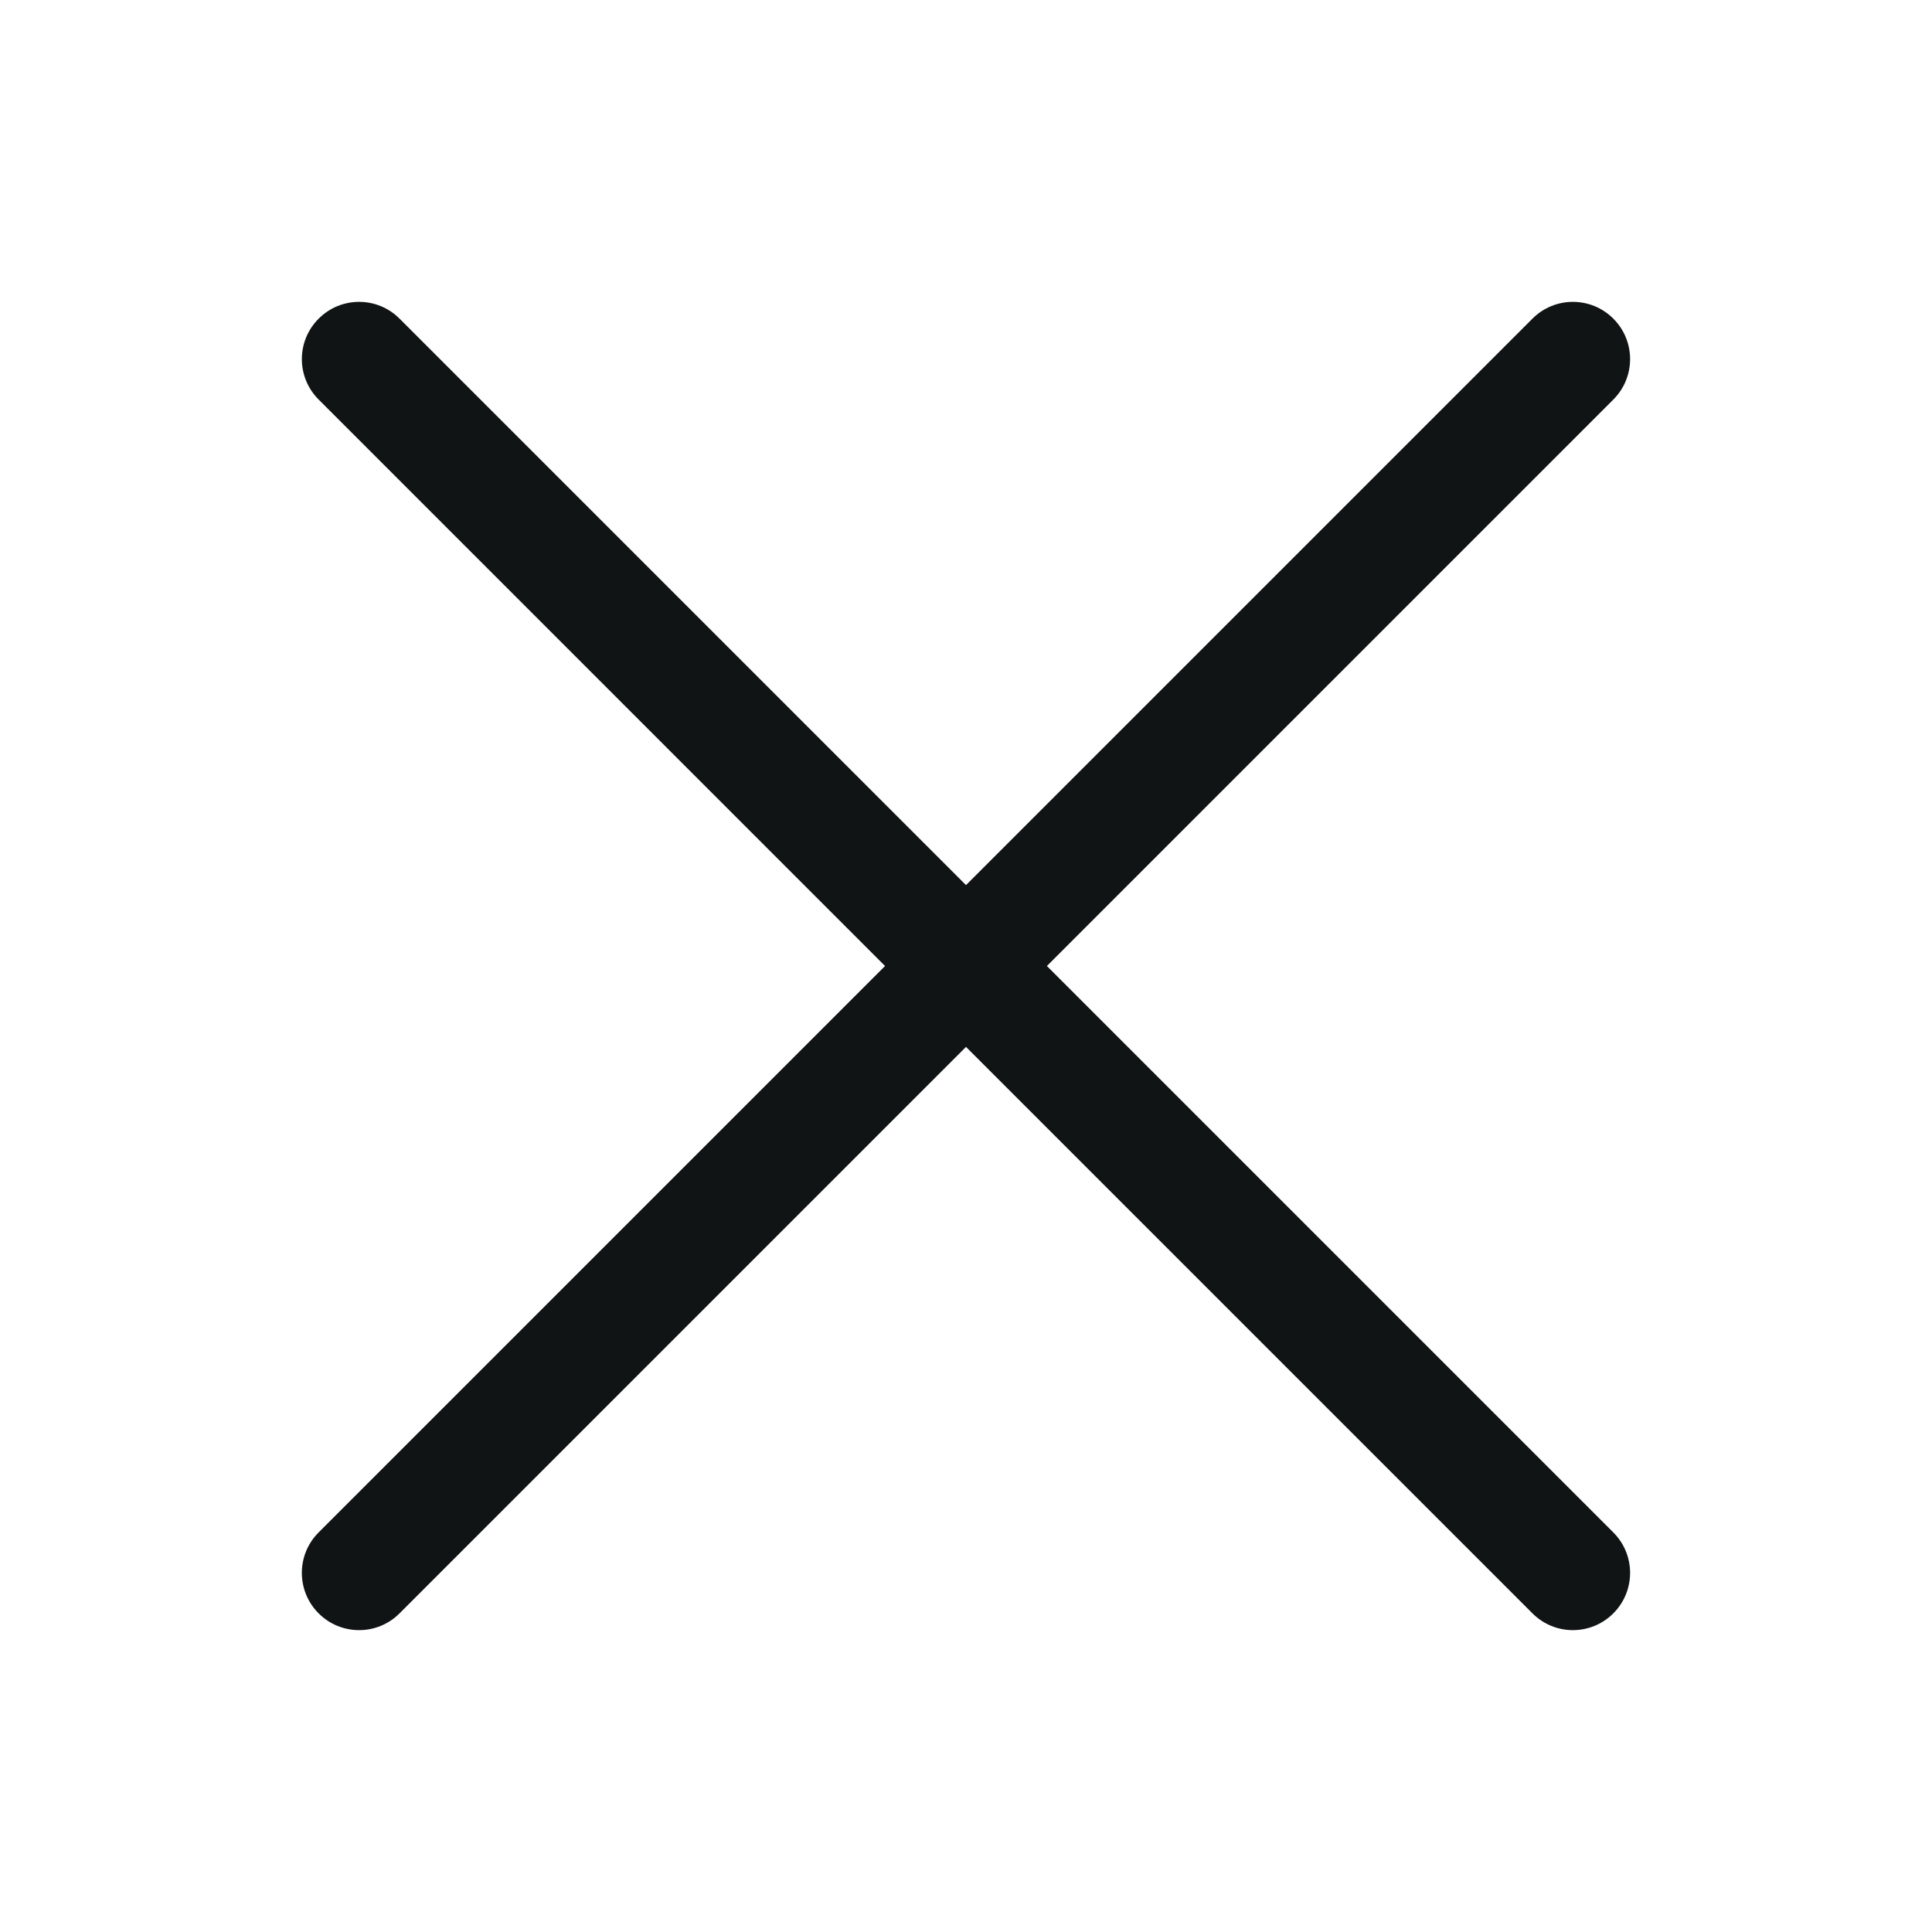<svg width="32" height="32" viewBox="0 0 32 32" fill="none" xmlns="http://www.w3.org/2000/svg">
<path fill-rule="evenodd" clip-rule="evenodd" d="M25.382 26.722C25.752 27.093 26.352 27.093 26.722 26.722C27.092 26.352 27.092 25.752 26.722 25.382L17.34 16L26.722 6.618C27.092 6.248 27.092 5.648 26.722 5.278C26.352 4.907 25.752 4.907 25.382 5.278L16 14.66L6.618 5.278C6.248 4.907 5.648 4.907 5.278 5.278C4.907 5.648 4.907 6.248 5.278 6.618L14.659 16L5.277 25.382C4.907 25.752 4.907 26.352 5.277 26.722C5.648 27.093 6.248 27.093 6.618 26.722L16 17.34L25.382 26.722Z" fill="#111414"/>
</svg>
